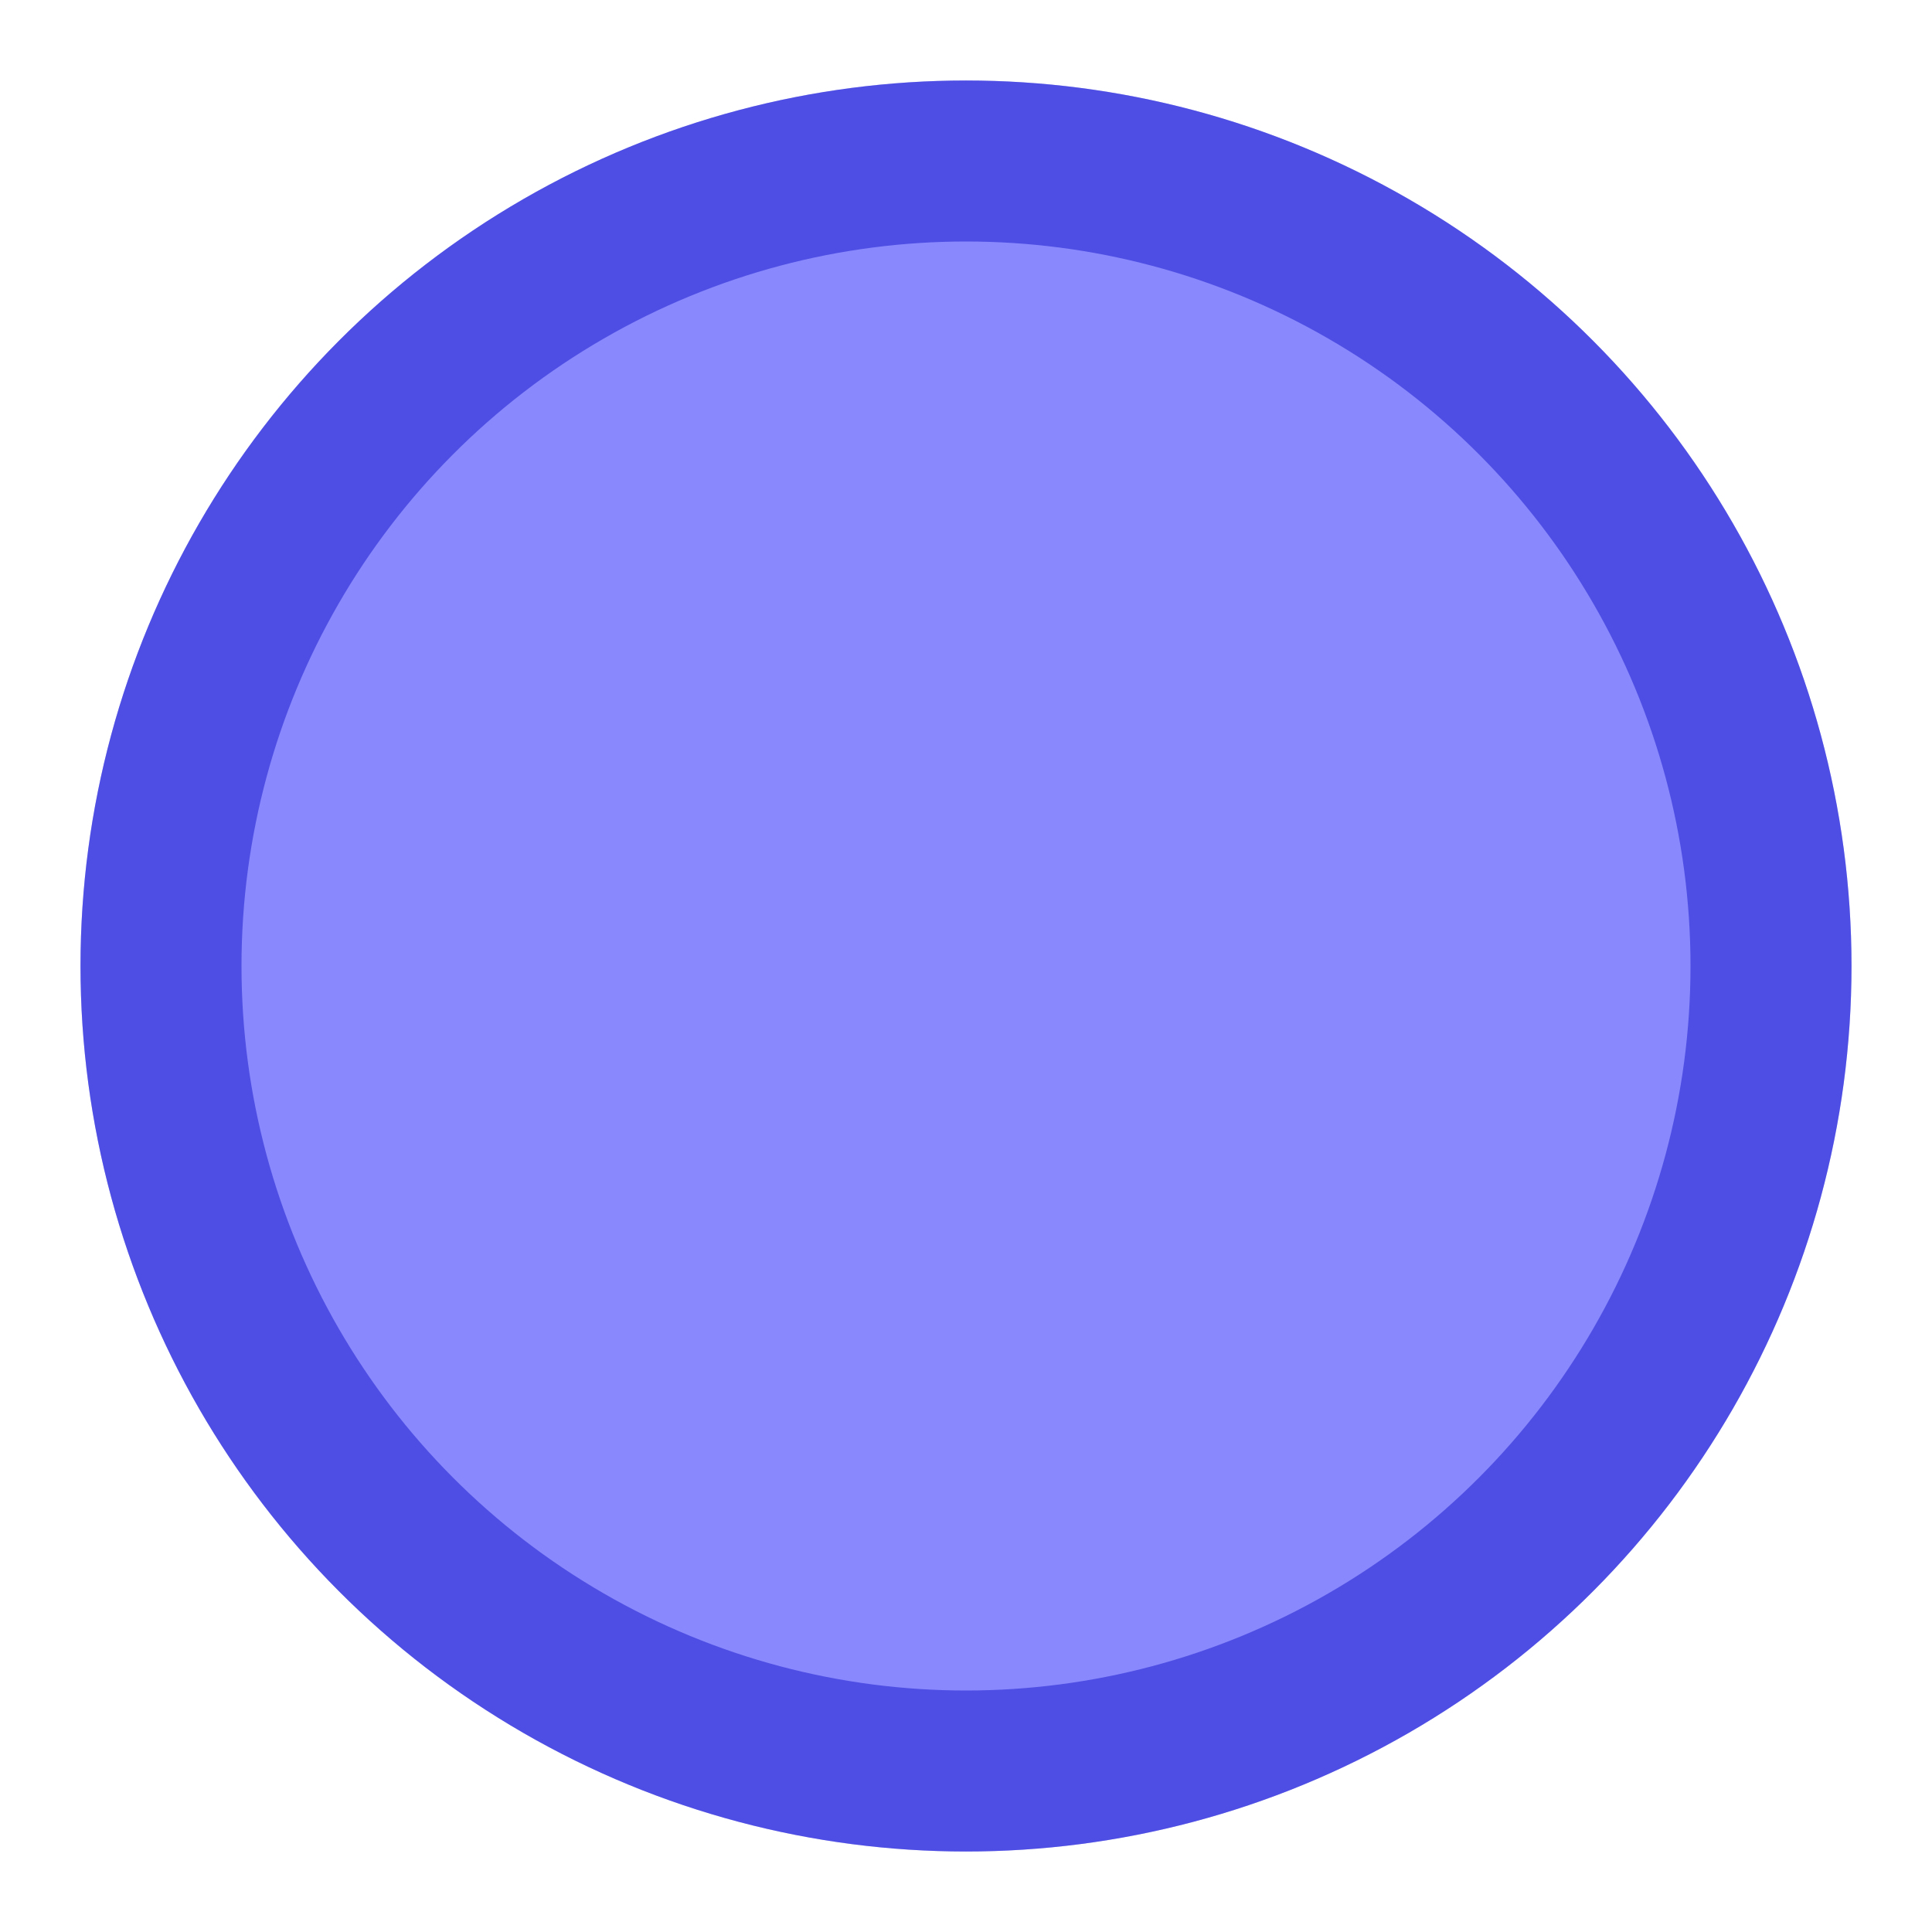 <svg xmlns="http://www.w3.org/2000/svg" viewBox="0 0 24 24" width="48" height="48" fill="rgb(137, 137, 253)" stroke="rgb(78, 78, 228)" stroke-width="2" stroke-linecap="round" stroke-linejoin="round">
  <circle cx="12" cy="12" r="10" stroke-opacity="0.3">
    <animate
      attributeName="r"
      dur="1s"
      values="10;8;10"
      keyTimes="0;0.5;1"
      repeatCount="indefinite"
    />
    <animate
      attributeName="stroke-opacity"
      dur="1s"
      values="0.3;1;0.3"
      keyTimes="0;0.5;1"
      repeatCount="indefinite"
    />
  </circle>
  <circle cx="12" cy="12" r="10" fill="rgb(137, 137, 253)">
    <animate
      attributeName="r"
      dur="1s"
      values="10;8;10"
      keyTimes="0;0.5;1"
      repeatCount="indefinite"
    />
    <animate
      attributeName="fill-opacity"
      dur="1s"
      values="0.3;1;0.3"
      keyTimes="0;0.5;1"
      repeatCount="indefinite"
    />
  </circle>
</svg>
